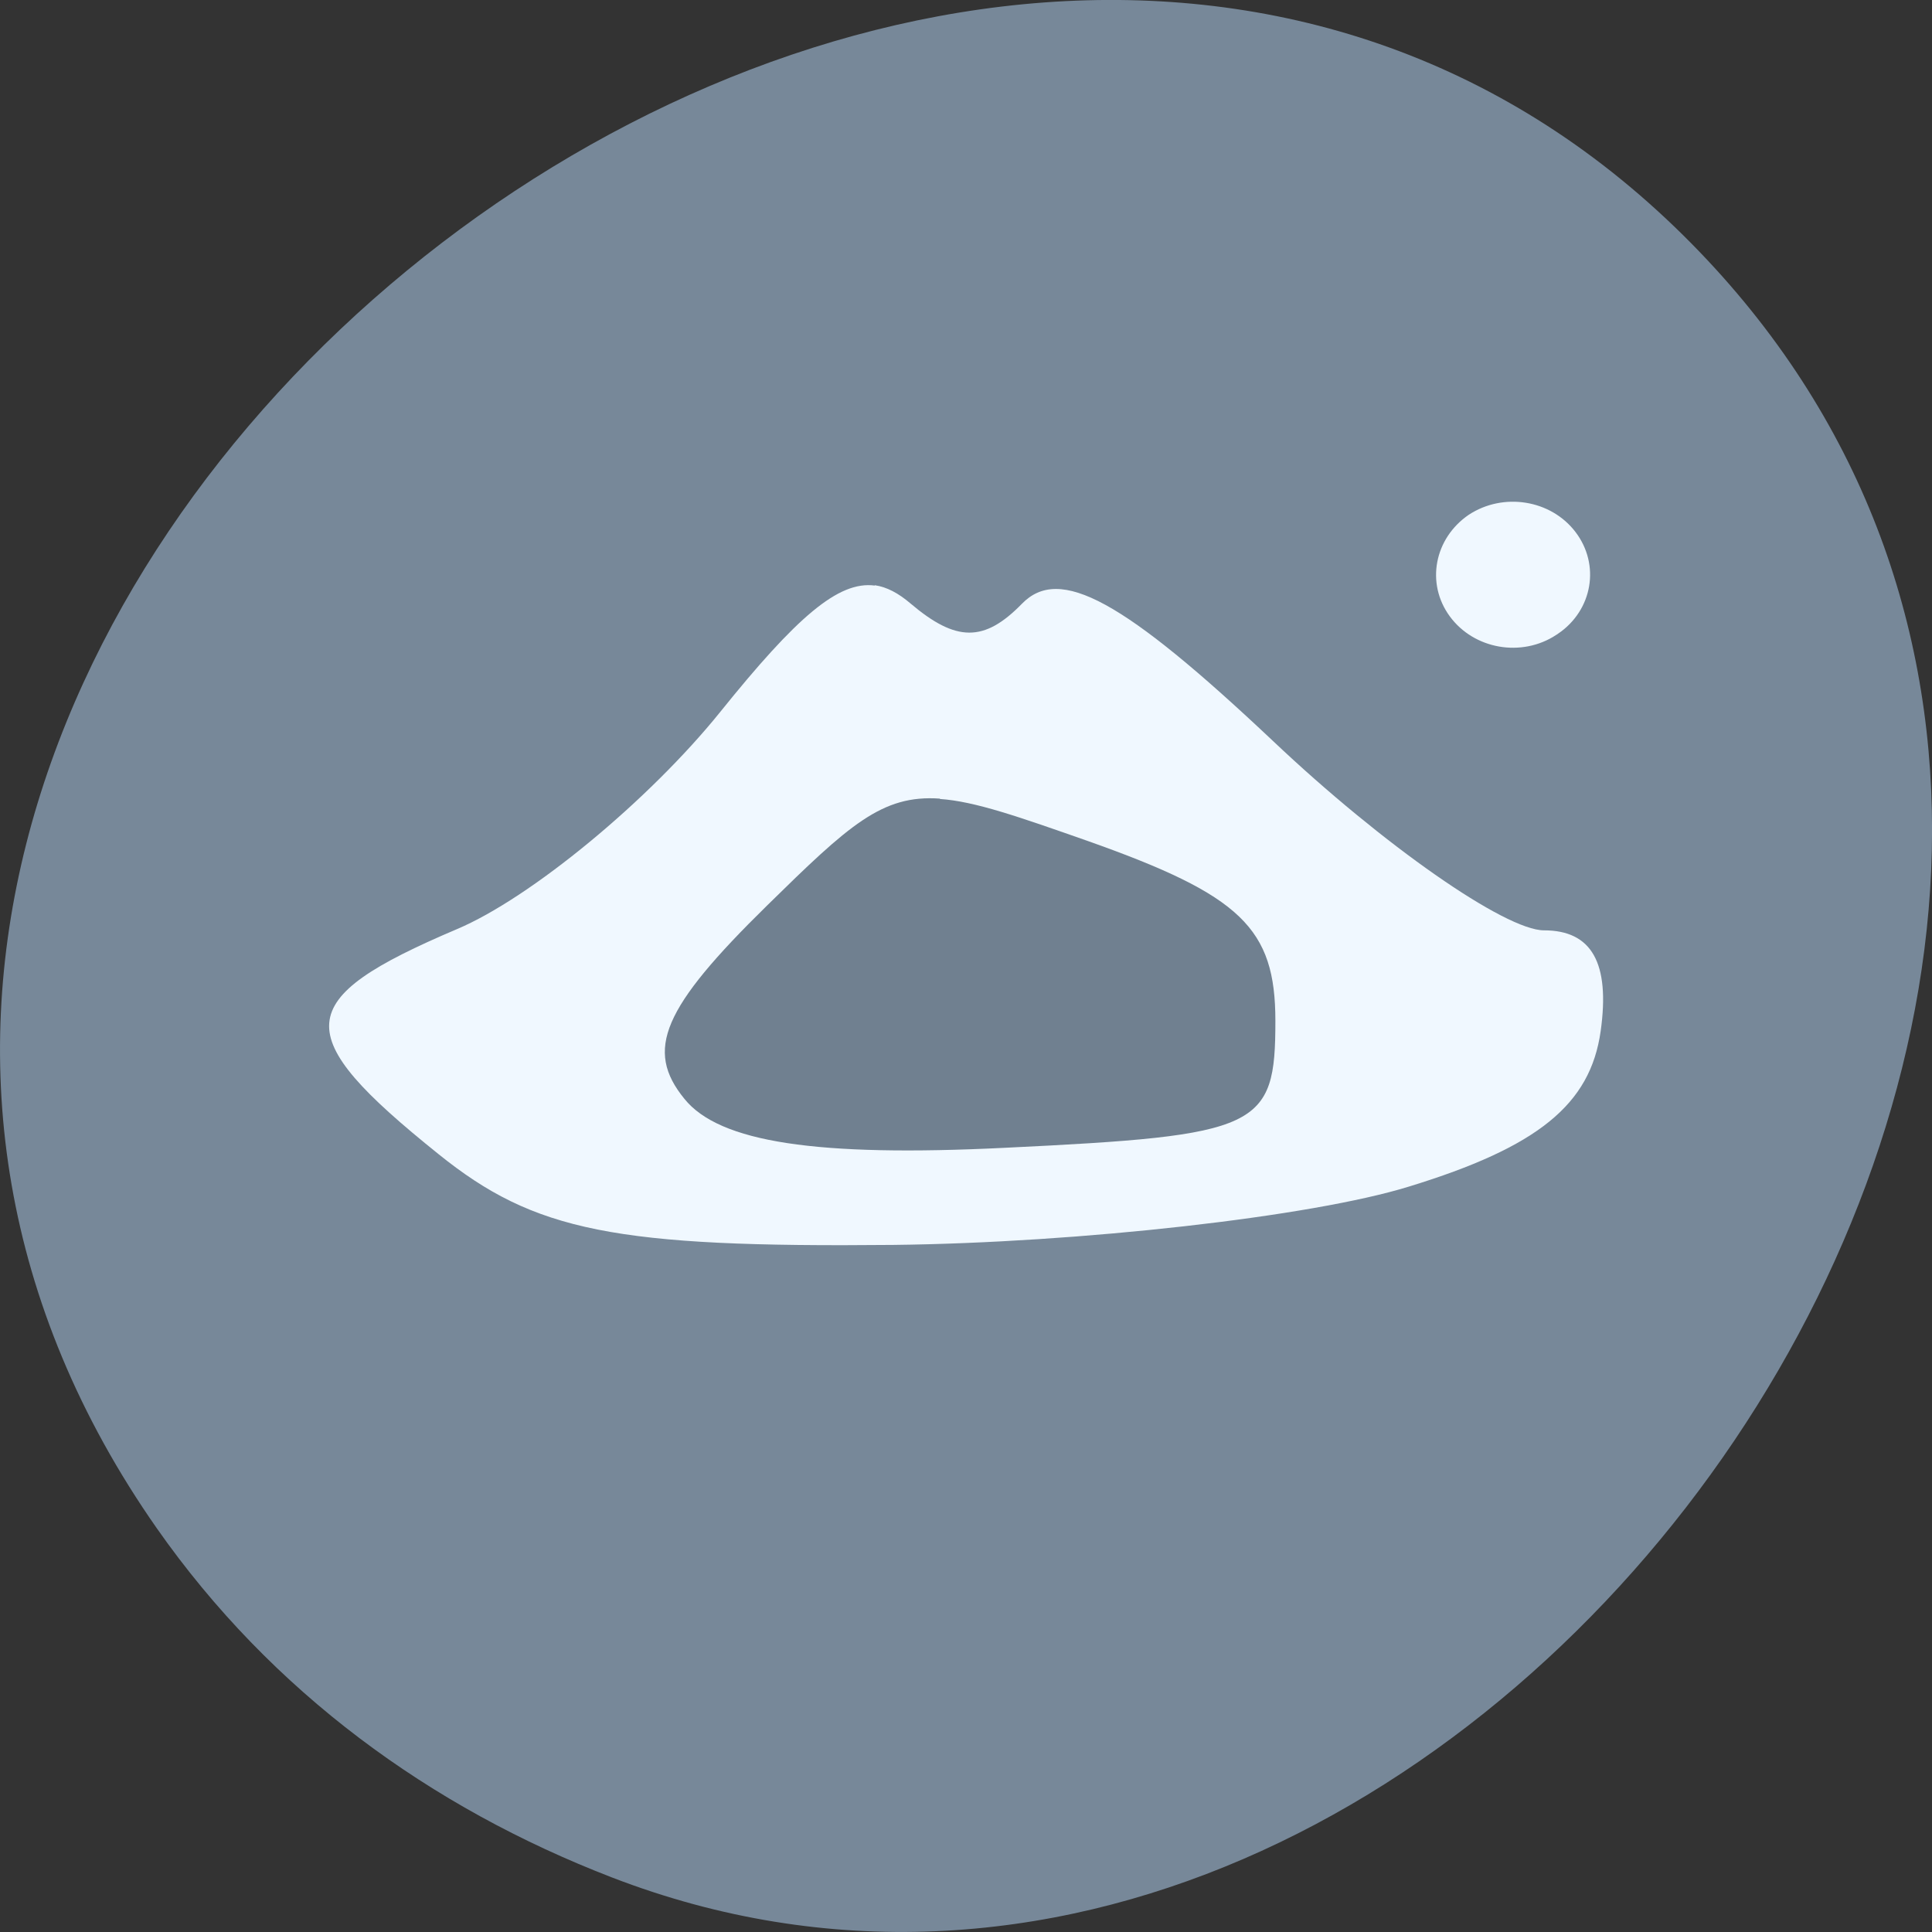 
<svg xmlns="http://www.w3.org/2000/svg" xmlns:xlink="http://www.w3.org/1999/xlink" width="22px" height="22px" viewBox="0 0 22 22" version="1.1">
<rect x="0" y="0" width="22" height="22" fill="#333333" stroke="none"/>
<g id="surface1">
<path style=" stroke:none;fill-rule:nonzero;fill:rgb(46.667%,53.333%,60%);fill-opacity:1;" d="M 1.785 17.402 C -5.371 7.168 10.746 -5.648 19.168 2.68 C 27.109 10.535 16.844 25.188 6.969 21.379 C 4.902 20.582 3.094 19.27 1.785 17.402 Z M 1.785 17.402 "/>
<path style=" stroke:none;fill-rule:nonzero;fill:rgb(94.118%,97.255%,100%);fill-opacity:1;" d="M 9.961 6.668 C 9.547 6.613 9.07 7.027 8.203 8.105 C 7.395 9.109 6.043 10.227 5.199 10.582 C 3.316 11.383 3.285 11.77 4.992 13.141 C 6.086 14.023 7.004 14.207 10.172 14.176 C 12.289 14.152 14.934 13.855 16.043 13.512 C 17.512 13.062 18.109 12.578 18.227 11.742 C 18.336 10.965 18.125 10.594 17.582 10.594 C 17.141 10.594 15.75 9.625 14.496 8.438 C 12.789 6.828 12.066 6.434 11.637 6.875 C 11.207 7.316 10.887 7.312 10.367 6.871 C 10.23 6.754 10.098 6.684 9.961 6.664 Z M 9.961 6.668 "/>
<path style=" stroke:none;fill-rule:nonzero;fill:rgb(43.922%,50.196%,56.471%);fill-opacity:1;" d="M 10.703 9.098 C 11.102 9.125 11.602 9.301 12.391 9.578 C 14.133 10.195 14.523 10.57 14.523 11.625 C 14.523 12.848 14.352 12.93 11.445 13.07 C 9.301 13.176 8.191 13.008 7.793 12.512 C 7.34 11.957 7.543 11.48 8.734 10.312 C 9.668 9.395 10.043 9.047 10.703 9.094 Z M 10.703 9.098 "/>
<path style="fill-rule:evenodd;fill:rgb(94.118%,97.255%,100%);fill-opacity:1;stroke-width:1;stroke-linecap:butt;stroke-linejoin:miter;stroke:rgb(94.118%,97.255%,100%);stroke-opacity:1;stroke-miterlimit:4;" d="M 78.435 107.708 C 69.885 112.965 58.14 111.024 52.181 103.421 C 46.222 95.818 48.381 85.466 56.845 80.046 C 65.394 74.789 77.14 76.569 83.185 84.01 C 89.317 91.532 87.417 101.965 78.953 107.384 L 67.813 93.877 Z M 78.435 107.708 " transform="matrix(0.045,0,0,0.048,14.179,2.04)"/>
</g>
</svg>
